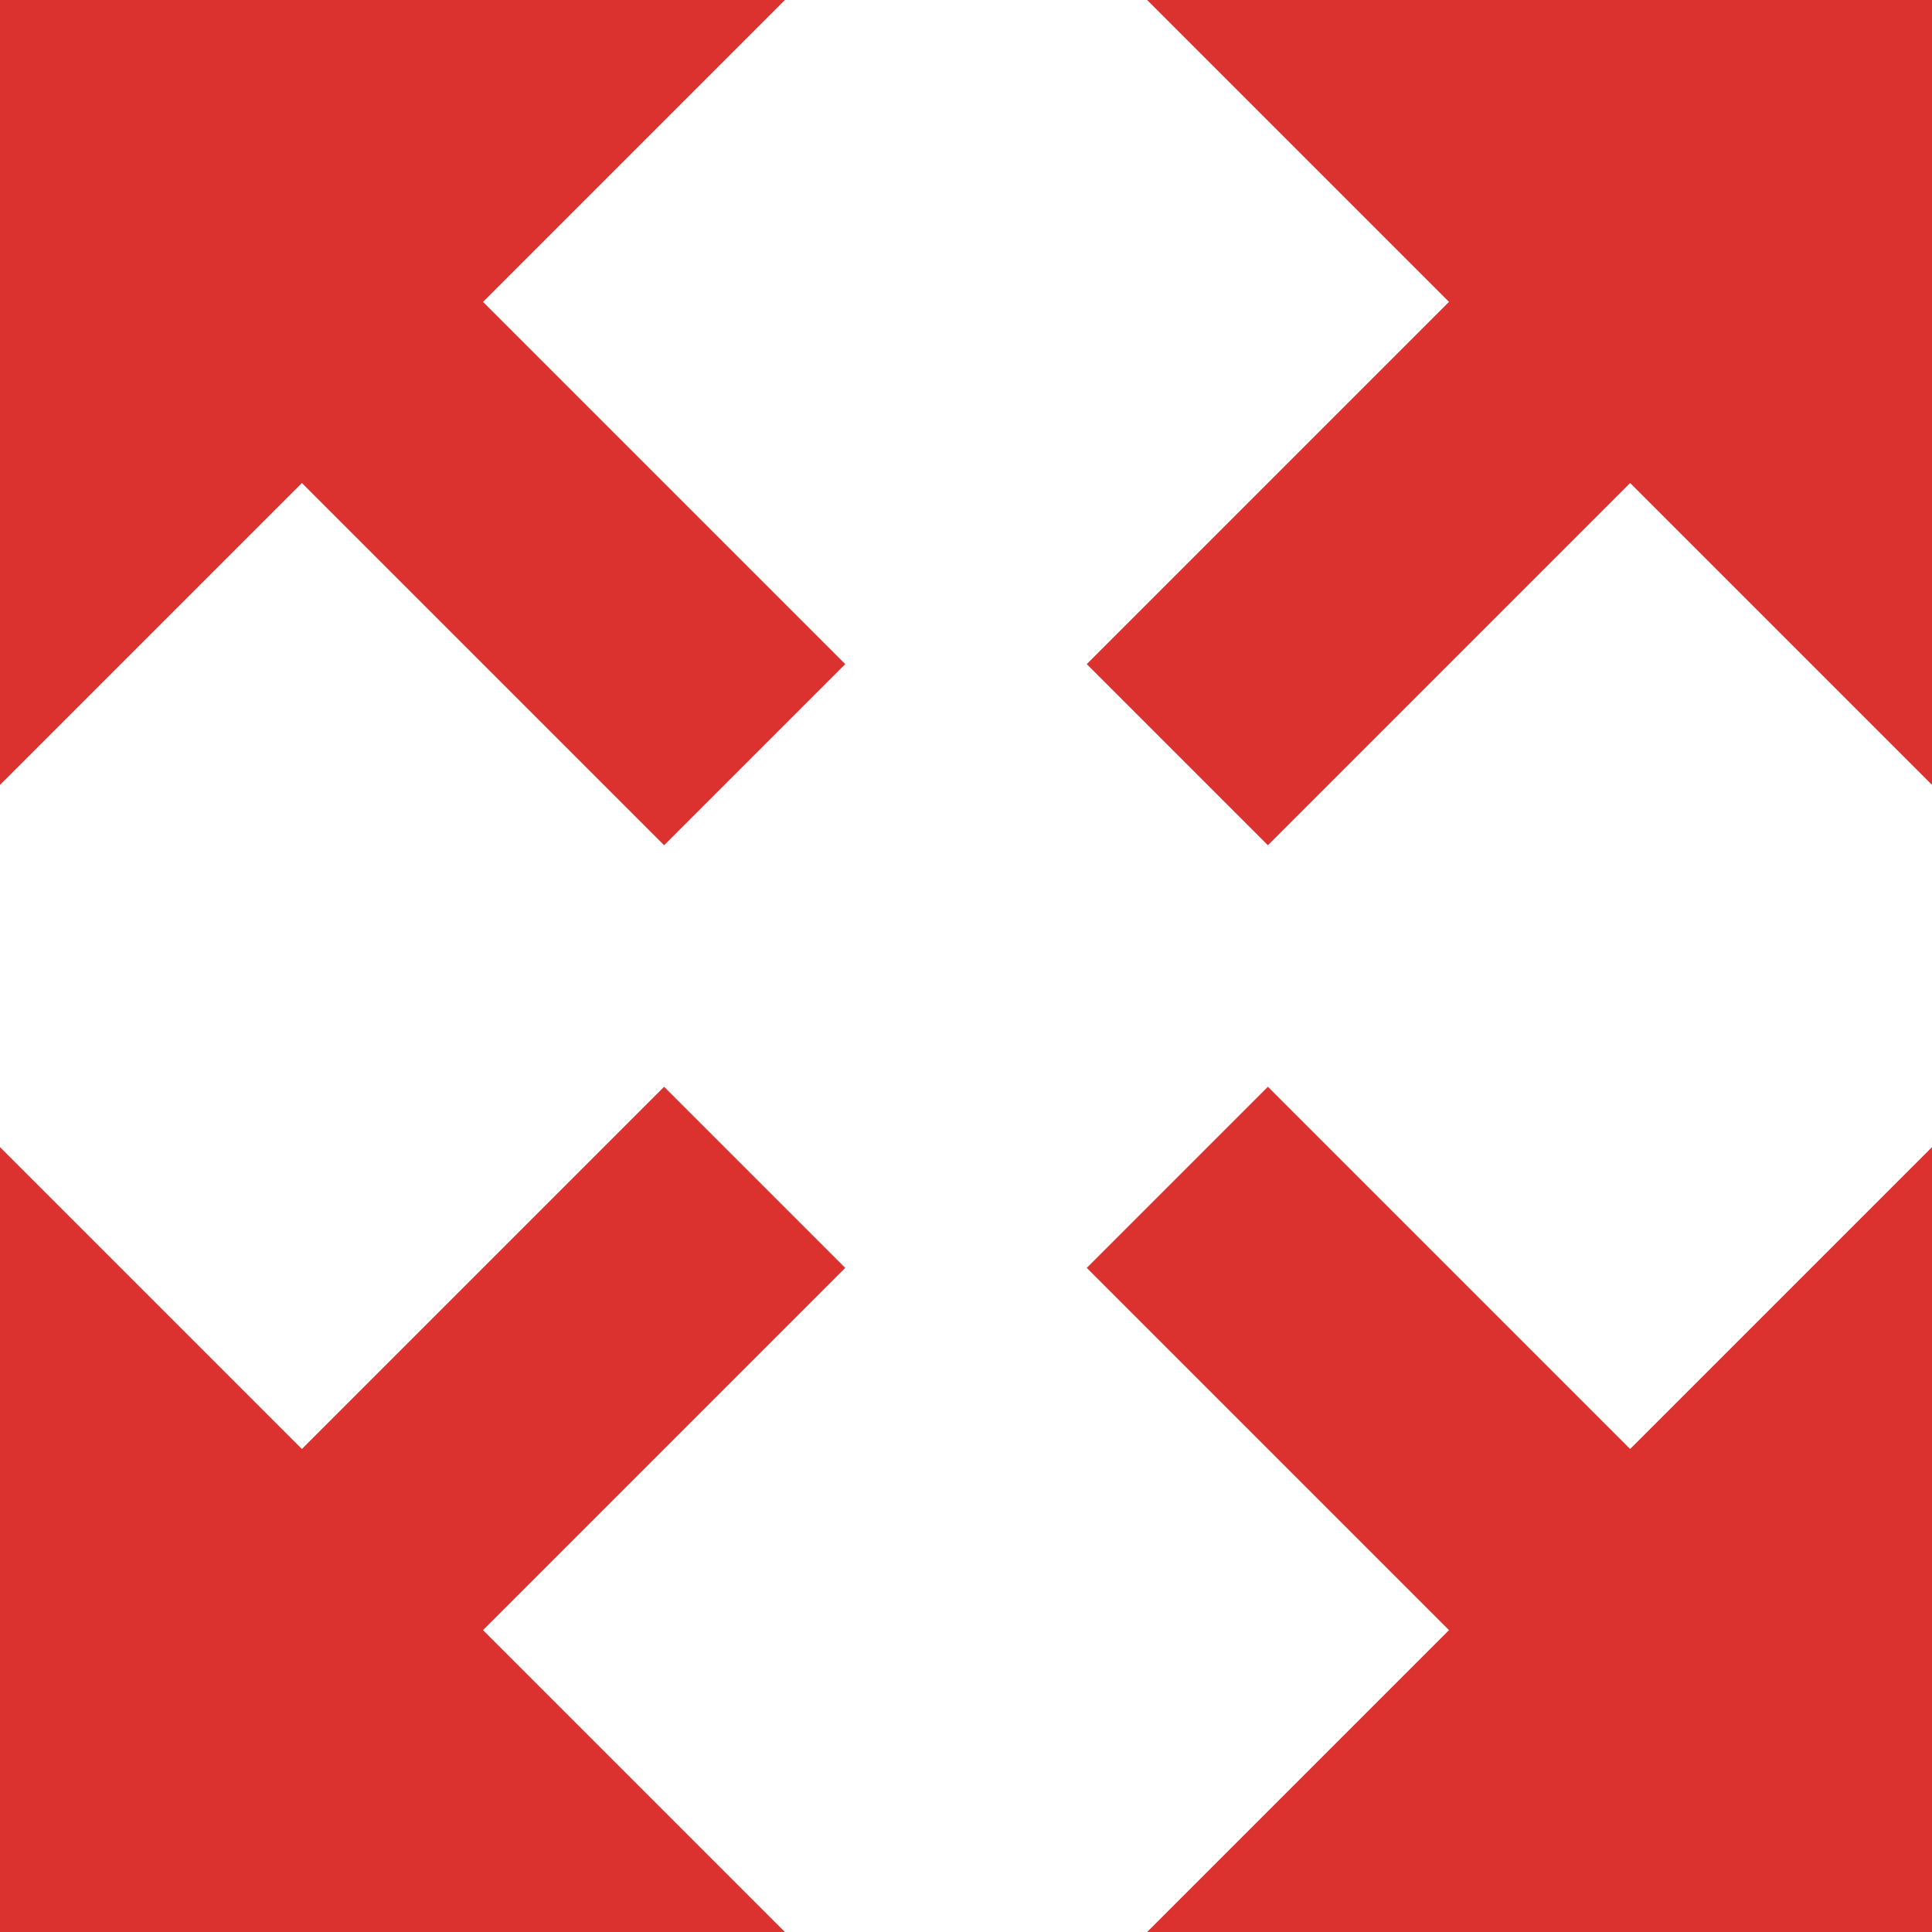 <!DOCTYPE svg PUBLIC "-//W3C//DTD SVG 1.1//EN" "http://www.w3.org/Graphics/SVG/1.1/DTD/svg11.dtd">
<svg xmlns="http://www.w3.org/2000/svg" xmlns:xlink="http://www.w3.org/1999/xlink" version="1.1" width="64px" height="64px" viewBox="0 0 64 64">
<path d="M64 0h-26l10 10-12 12 6 6 12-12 10 10z" fill="#dc322f"/>
<path d="M64 64v-26l-10 10-12-12-6 6 12 12-10 10z" fill="#dc322f"/>
<path d="M0 64h26l-10-10 12-12-6-6-12 12-10-10z" fill="#dc322f"/>
<path d="M0 0v26l10-10 12 12 6-6-12-12 10-10z" fill="#dc322f"/>
</svg>